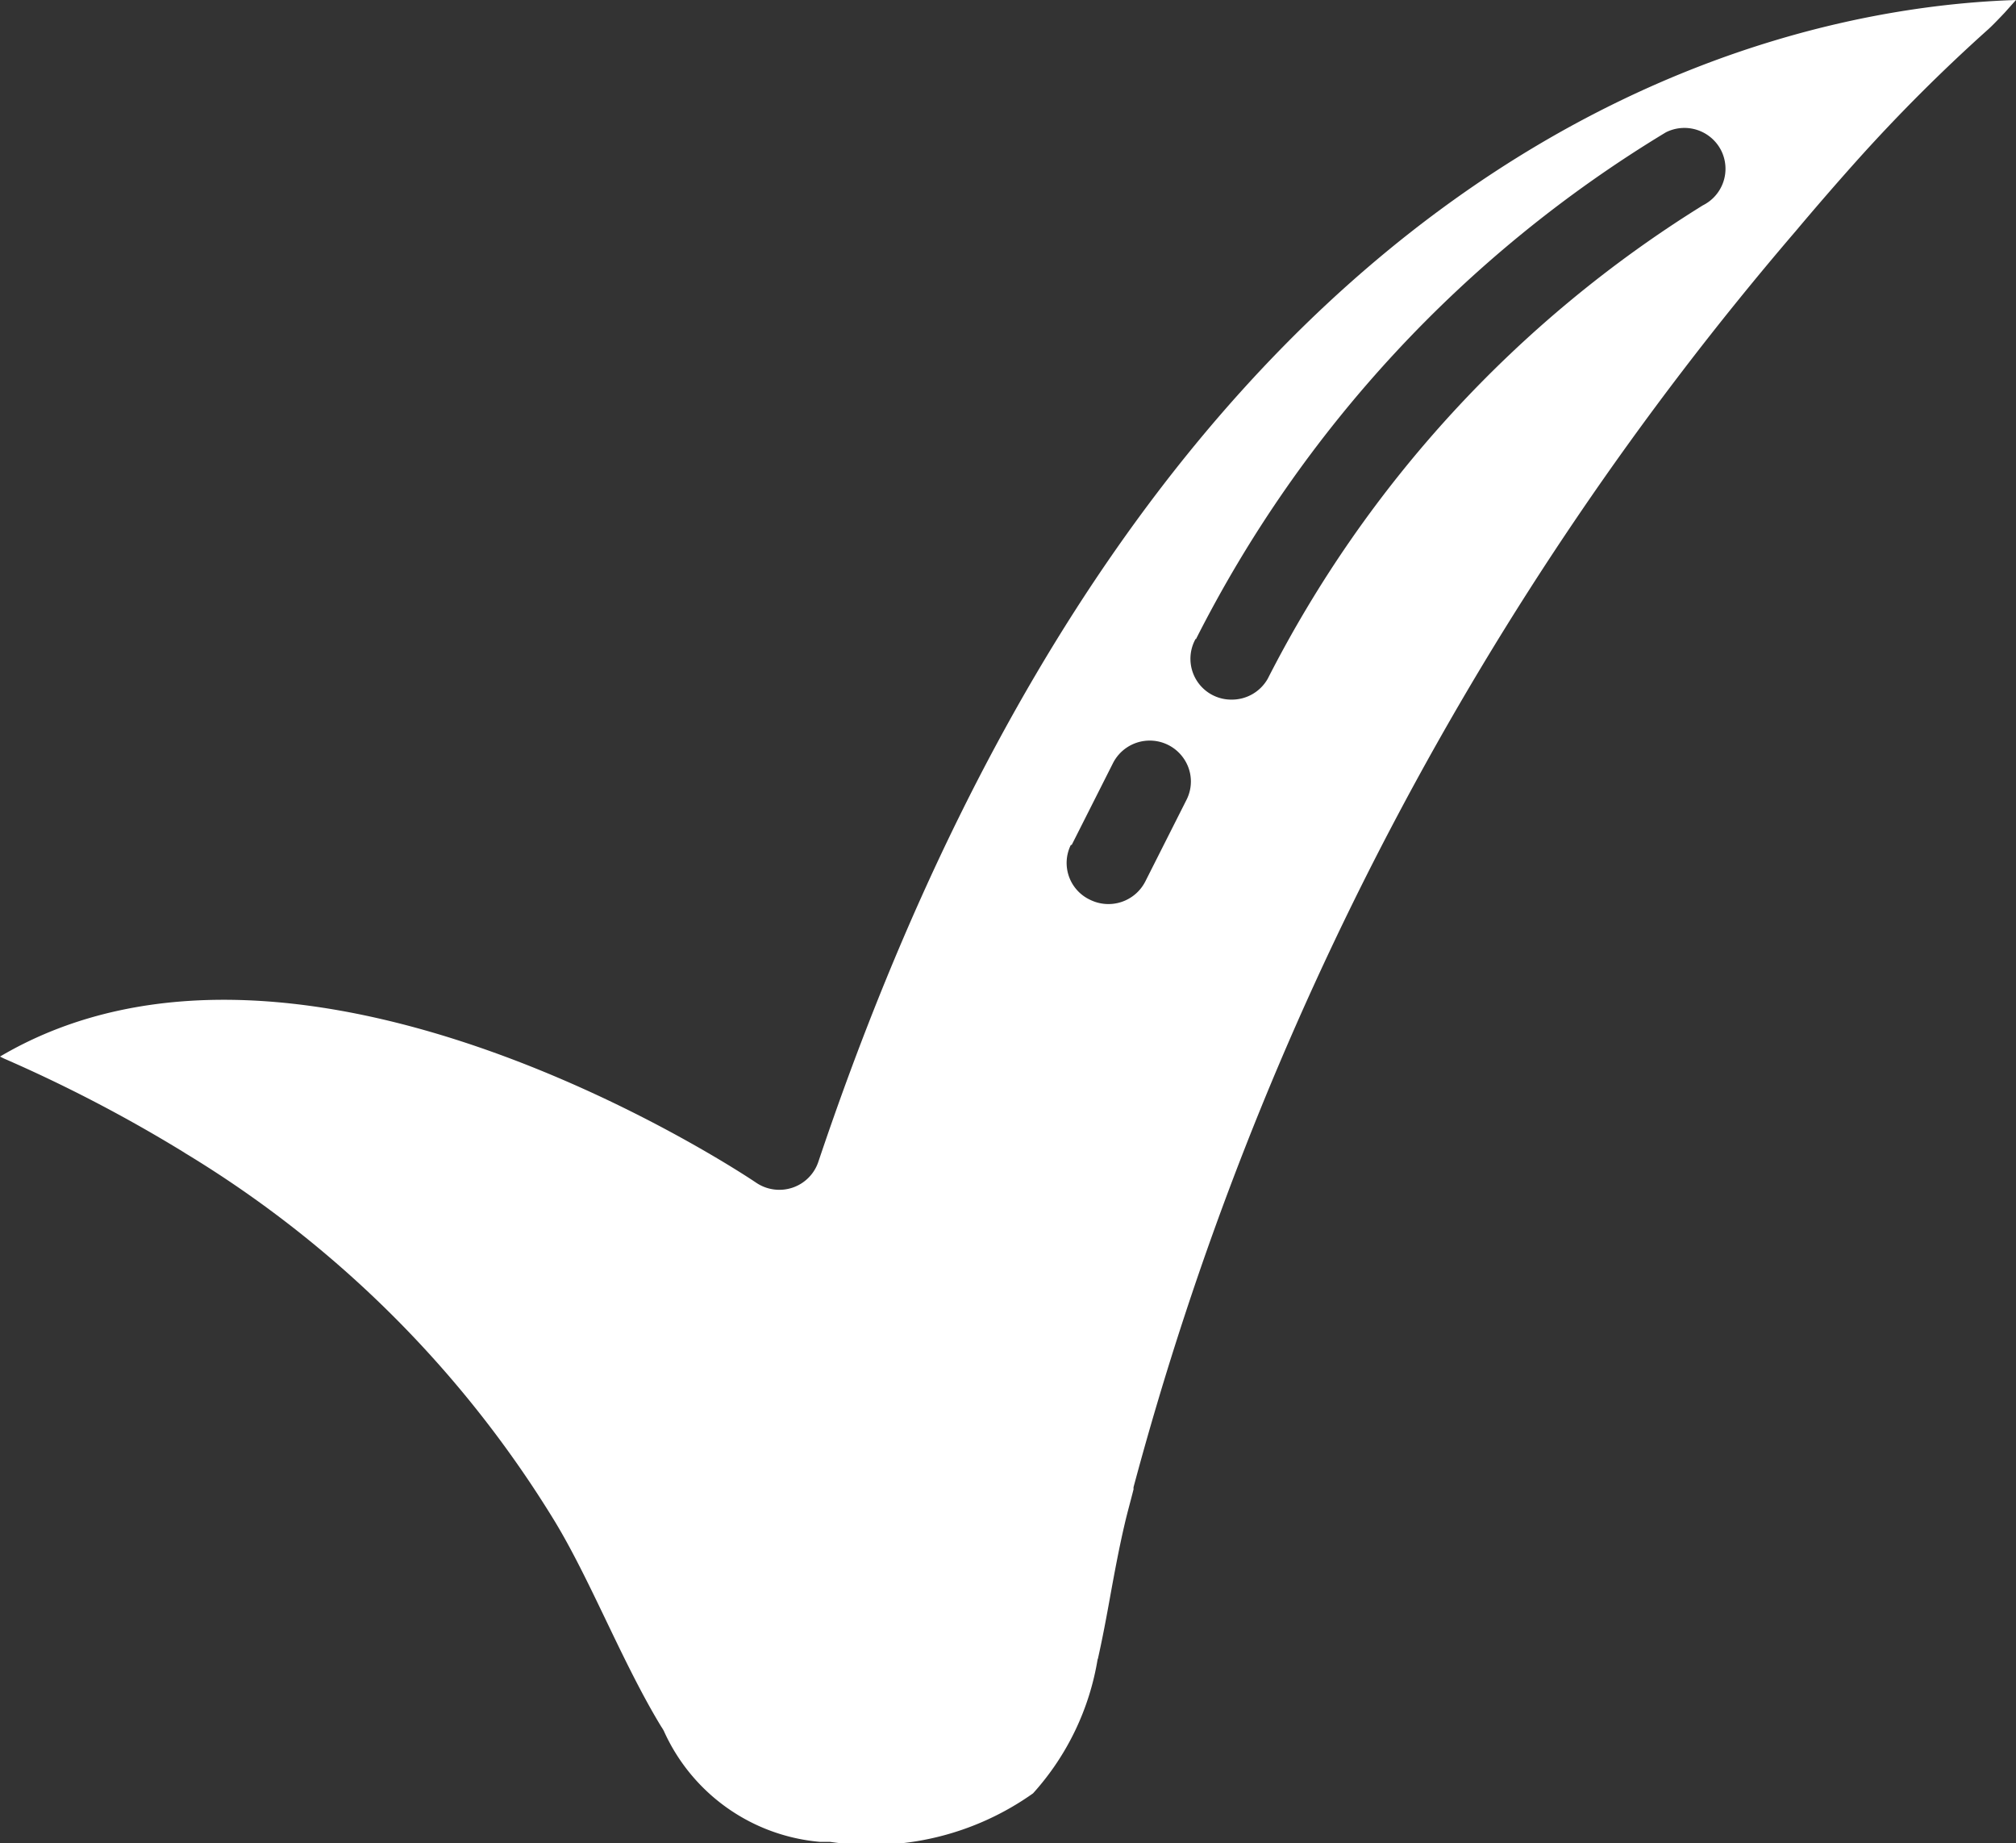 <svg xmlns="http://www.w3.org/2000/svg" width="10.468" height="9.568" viewBox="0 0 10.468 9.568">
  <rect x="0" y="0" width="10.468" height="9.568" fill="#333333" stroke="none"/>
  <path id="Path_676" data-name="Path 676" d="M30.966,5.985A5.713,5.713,0,0,1,32.889,7.9c.09.149.173.321.259.5s.186.389.292.563a.225.225,0,0,1,.014.023.981.981,0,0,0,.813.576h.051a1.451,1.451,0,0,0,1.053-.252,1.369,1.369,0,0,0,.336-.7V8.615c.024-.106.044-.213.064-.324.023-.127.047-.256.076-.38.014-.06.031-.12.046-.18a.039.039,0,0,1,0-.011A16.616,16.616,0,0,1,39.331,1.2q.153-.182.312-.36a8.829,8.829,0,0,1,.688-.688c.02-.018.05-.049.085-.086L40.475,0C39.2.041,36.043.712,34.256,6.032a.213.213,0,0,1-.135.134.215.215,0,0,1-.189-.027c-.025-.017-2.347-1.584-3.925-.654l.02.01a7.566,7.566,0,0,1,.938.489Zm5.251-2.667A6.5,6.5,0,0,1,38.657.687a.214.214,0,0,1,.287.094.212.212,0,0,1-.095.285,6.209,6.209,0,0,0-2.259,2.457.214.214,0,0,1-.188.109.212.212,0,0,1-.187-.315Zm-.645,1.068.214-.424a.214.214,0,0,1,.369-.022.21.21,0,0,1,.013.212l-.214.424a.215.215,0,0,1-.287.095.211.211,0,0,1-.1-.284Zm0,0" transform="translate(-30.007 0)" fill="#fff"/>
</svg>
